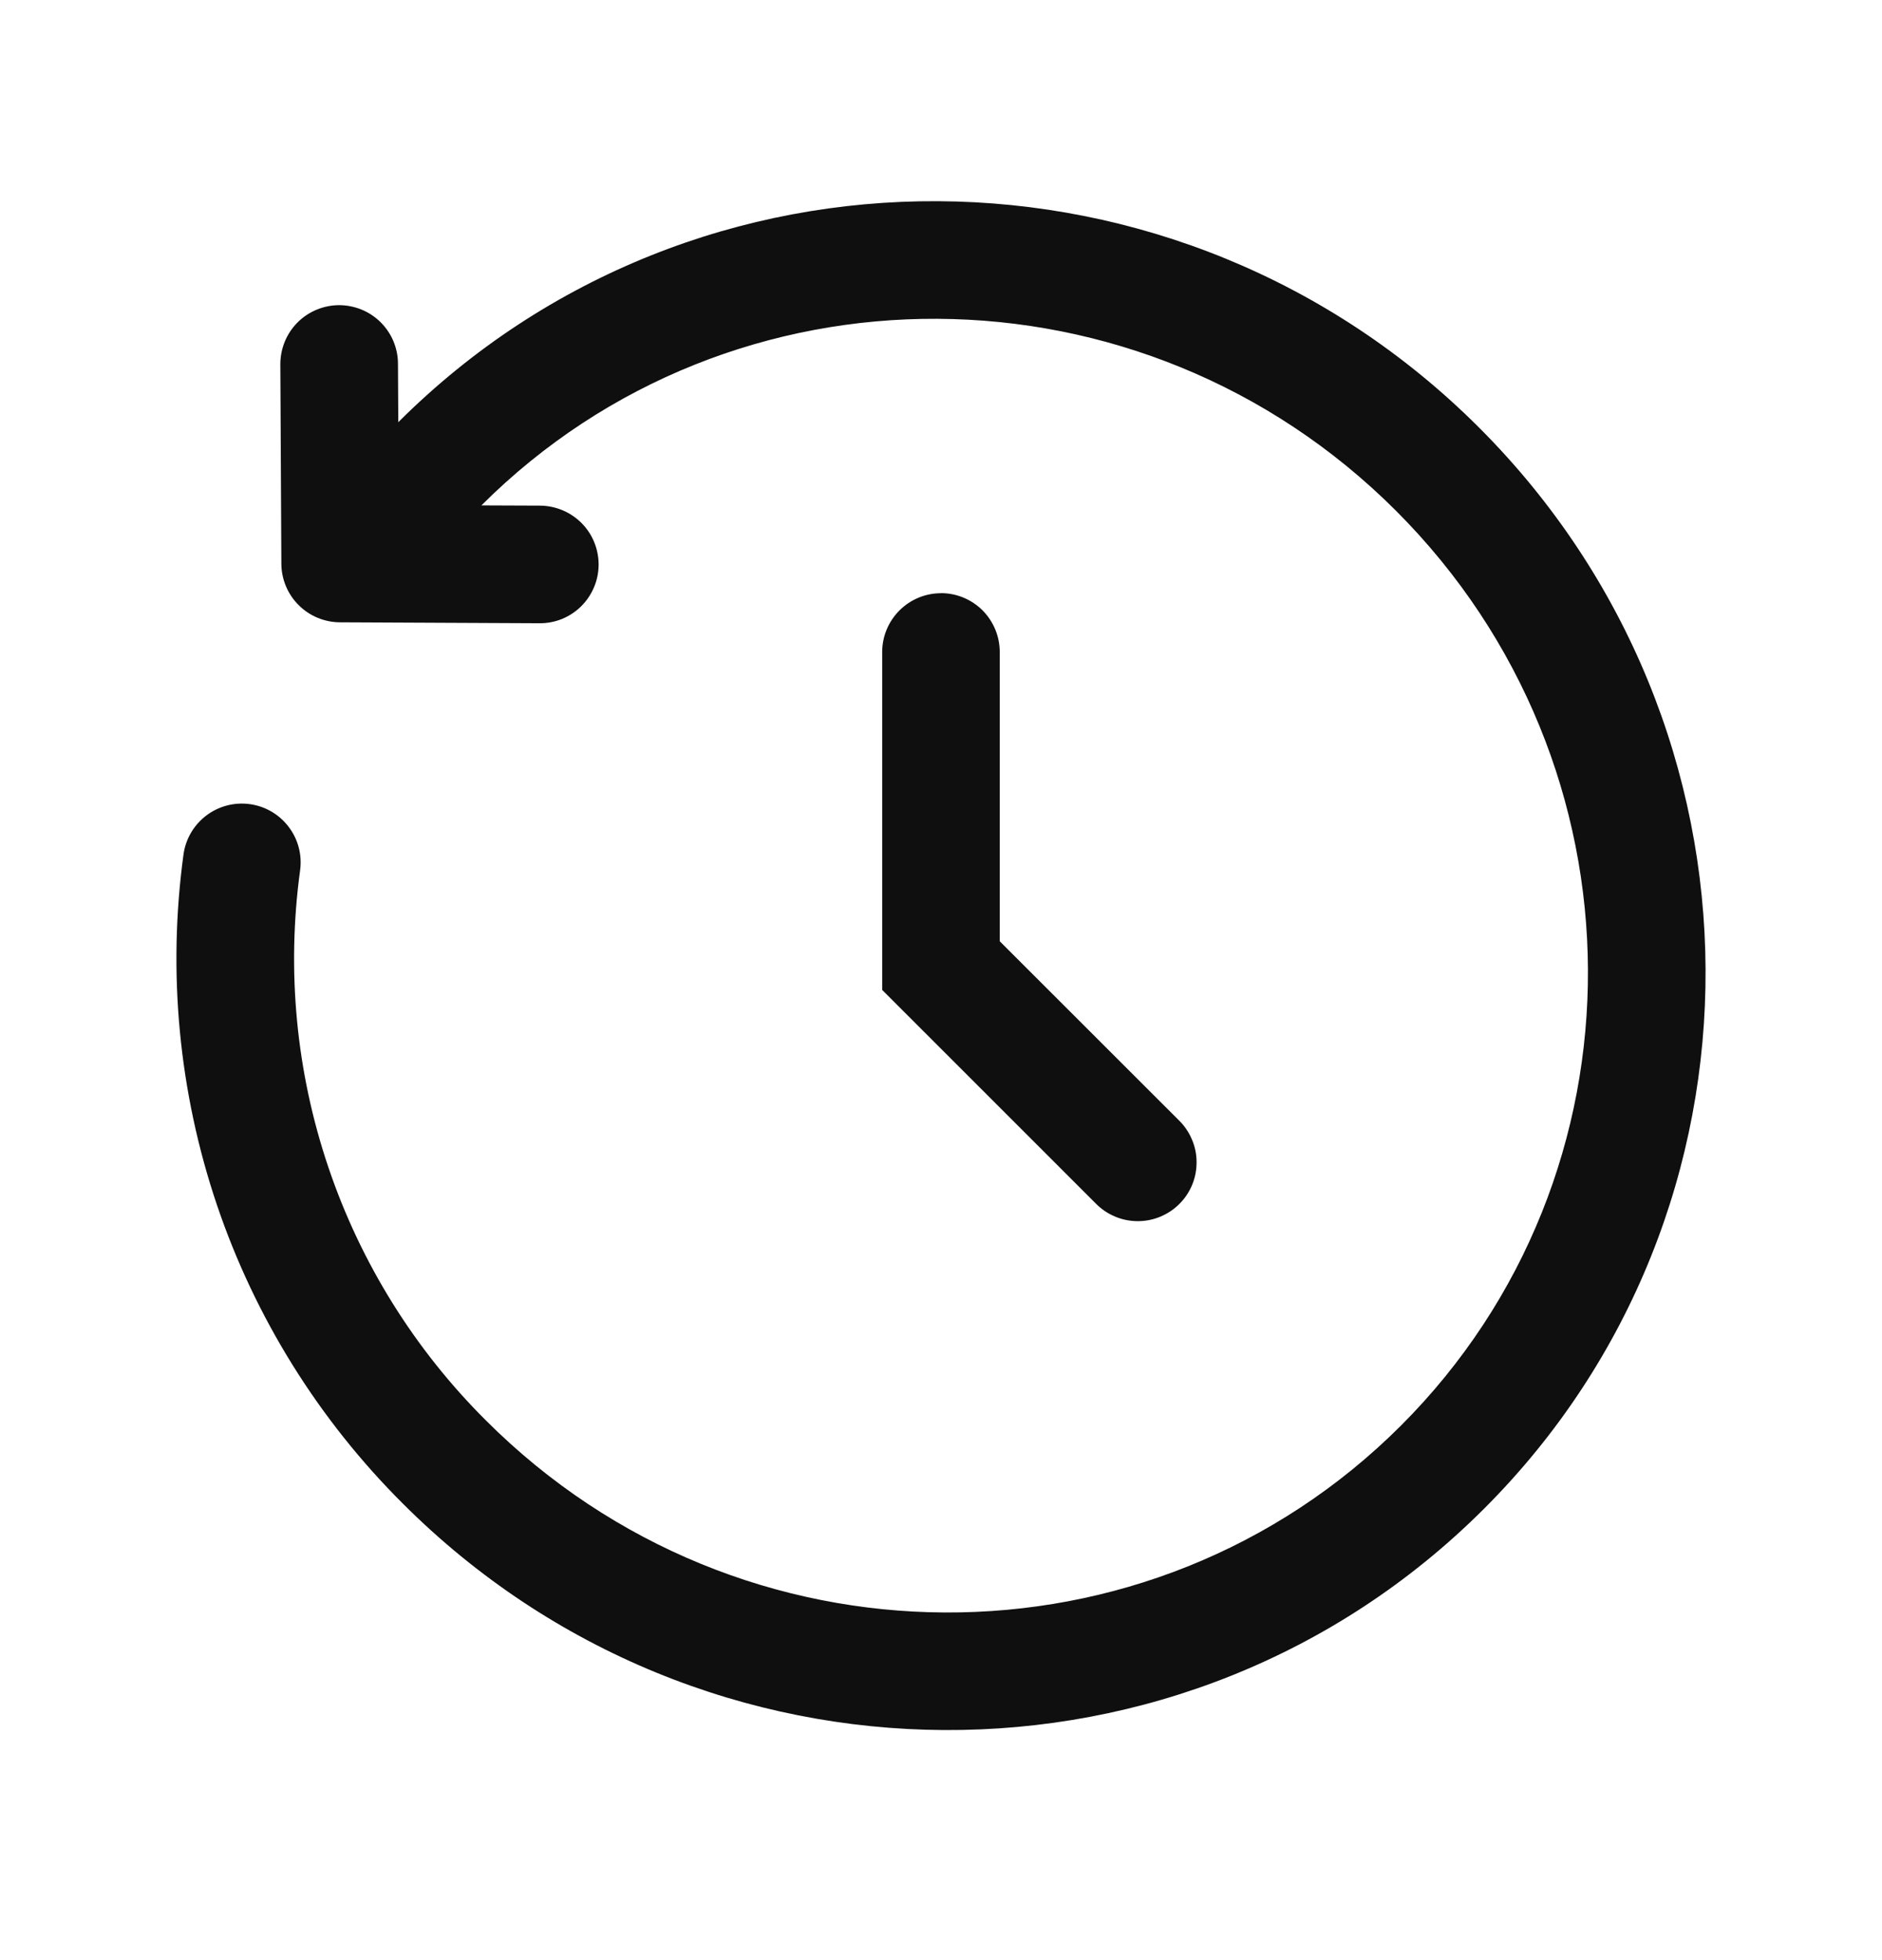 <svg width="24" height="25" viewBox="0 0 24 25" fill="none" xmlns="http://www.w3.org/2000/svg">
<path fill-rule="evenodd" clip-rule="evenodd" d="M5.079 5.385C8.874 1.595 15.044 1.635 18.862 5.454C22.682 9.274 22.722 15.447 18.926 19.242C15.13 23.037 8.958 22.998 5.138 19.178C4.064 18.108 3.252 16.804 2.766 15.367C2.281 13.931 2.135 12.401 2.34 10.898C2.367 10.701 2.471 10.523 2.63 10.402C2.788 10.282 2.988 10.229 3.185 10.256C3.383 10.283 3.561 10.387 3.681 10.546C3.802 10.704 3.854 10.904 3.827 11.101C3.653 12.375 3.776 13.671 4.188 14.889C4.599 16.106 5.287 17.212 6.198 18.118C9.443 21.362 14.666 21.381 17.866 18.182C21.065 14.982 21.046 9.759 17.802 6.514C14.559 3.272 9.339 3.251 6.139 6.446L6.887 6.449C6.986 6.45 7.083 6.47 7.174 6.508C7.265 6.546 7.347 6.602 7.417 6.672C7.486 6.742 7.541 6.824 7.578 6.916C7.615 7.007 7.634 7.104 7.634 7.203C7.633 7.301 7.614 7.399 7.575 7.49C7.537 7.58 7.482 7.663 7.412 7.732C7.342 7.802 7.259 7.856 7.168 7.894C7.076 7.931 6.979 7.95 6.88 7.949L4.334 7.937C4.137 7.936 3.947 7.857 3.808 7.717C3.668 7.578 3.589 7.388 3.588 7.19L3.575 4.646C3.575 4.548 3.594 4.45 3.631 4.359C3.668 4.268 3.723 4.185 3.792 4.115C3.861 4.045 3.944 3.989 4.035 3.951C4.125 3.913 4.223 3.893 4.321 3.892C4.42 3.892 4.517 3.911 4.609 3.948C4.7 3.985 4.783 4.04 4.853 4.109C4.923 4.179 4.979 4.261 5.017 4.352C5.055 4.443 5.075 4.54 5.075 4.638L5.079 5.385ZM11.999 7.565C12.198 7.565 12.389 7.644 12.53 7.785C12.67 7.926 12.749 8.117 12.749 8.315V12.005L15.03 14.285C15.102 14.355 15.159 14.437 15.198 14.529C15.238 14.62 15.259 14.719 15.259 14.818C15.26 14.918 15.242 15.017 15.204 15.109C15.166 15.201 15.111 15.285 15.04 15.355C14.97 15.426 14.886 15.481 14.794 15.519C14.702 15.557 14.603 15.576 14.503 15.575C14.404 15.574 14.305 15.554 14.214 15.514C14.122 15.475 14.04 15.418 13.97 15.346L11.25 12.626V8.316C11.25 8.118 11.329 7.927 11.47 7.786C11.611 7.645 11.801 7.566 12 7.566" fill="#0F0F0F"/>
</svg>
